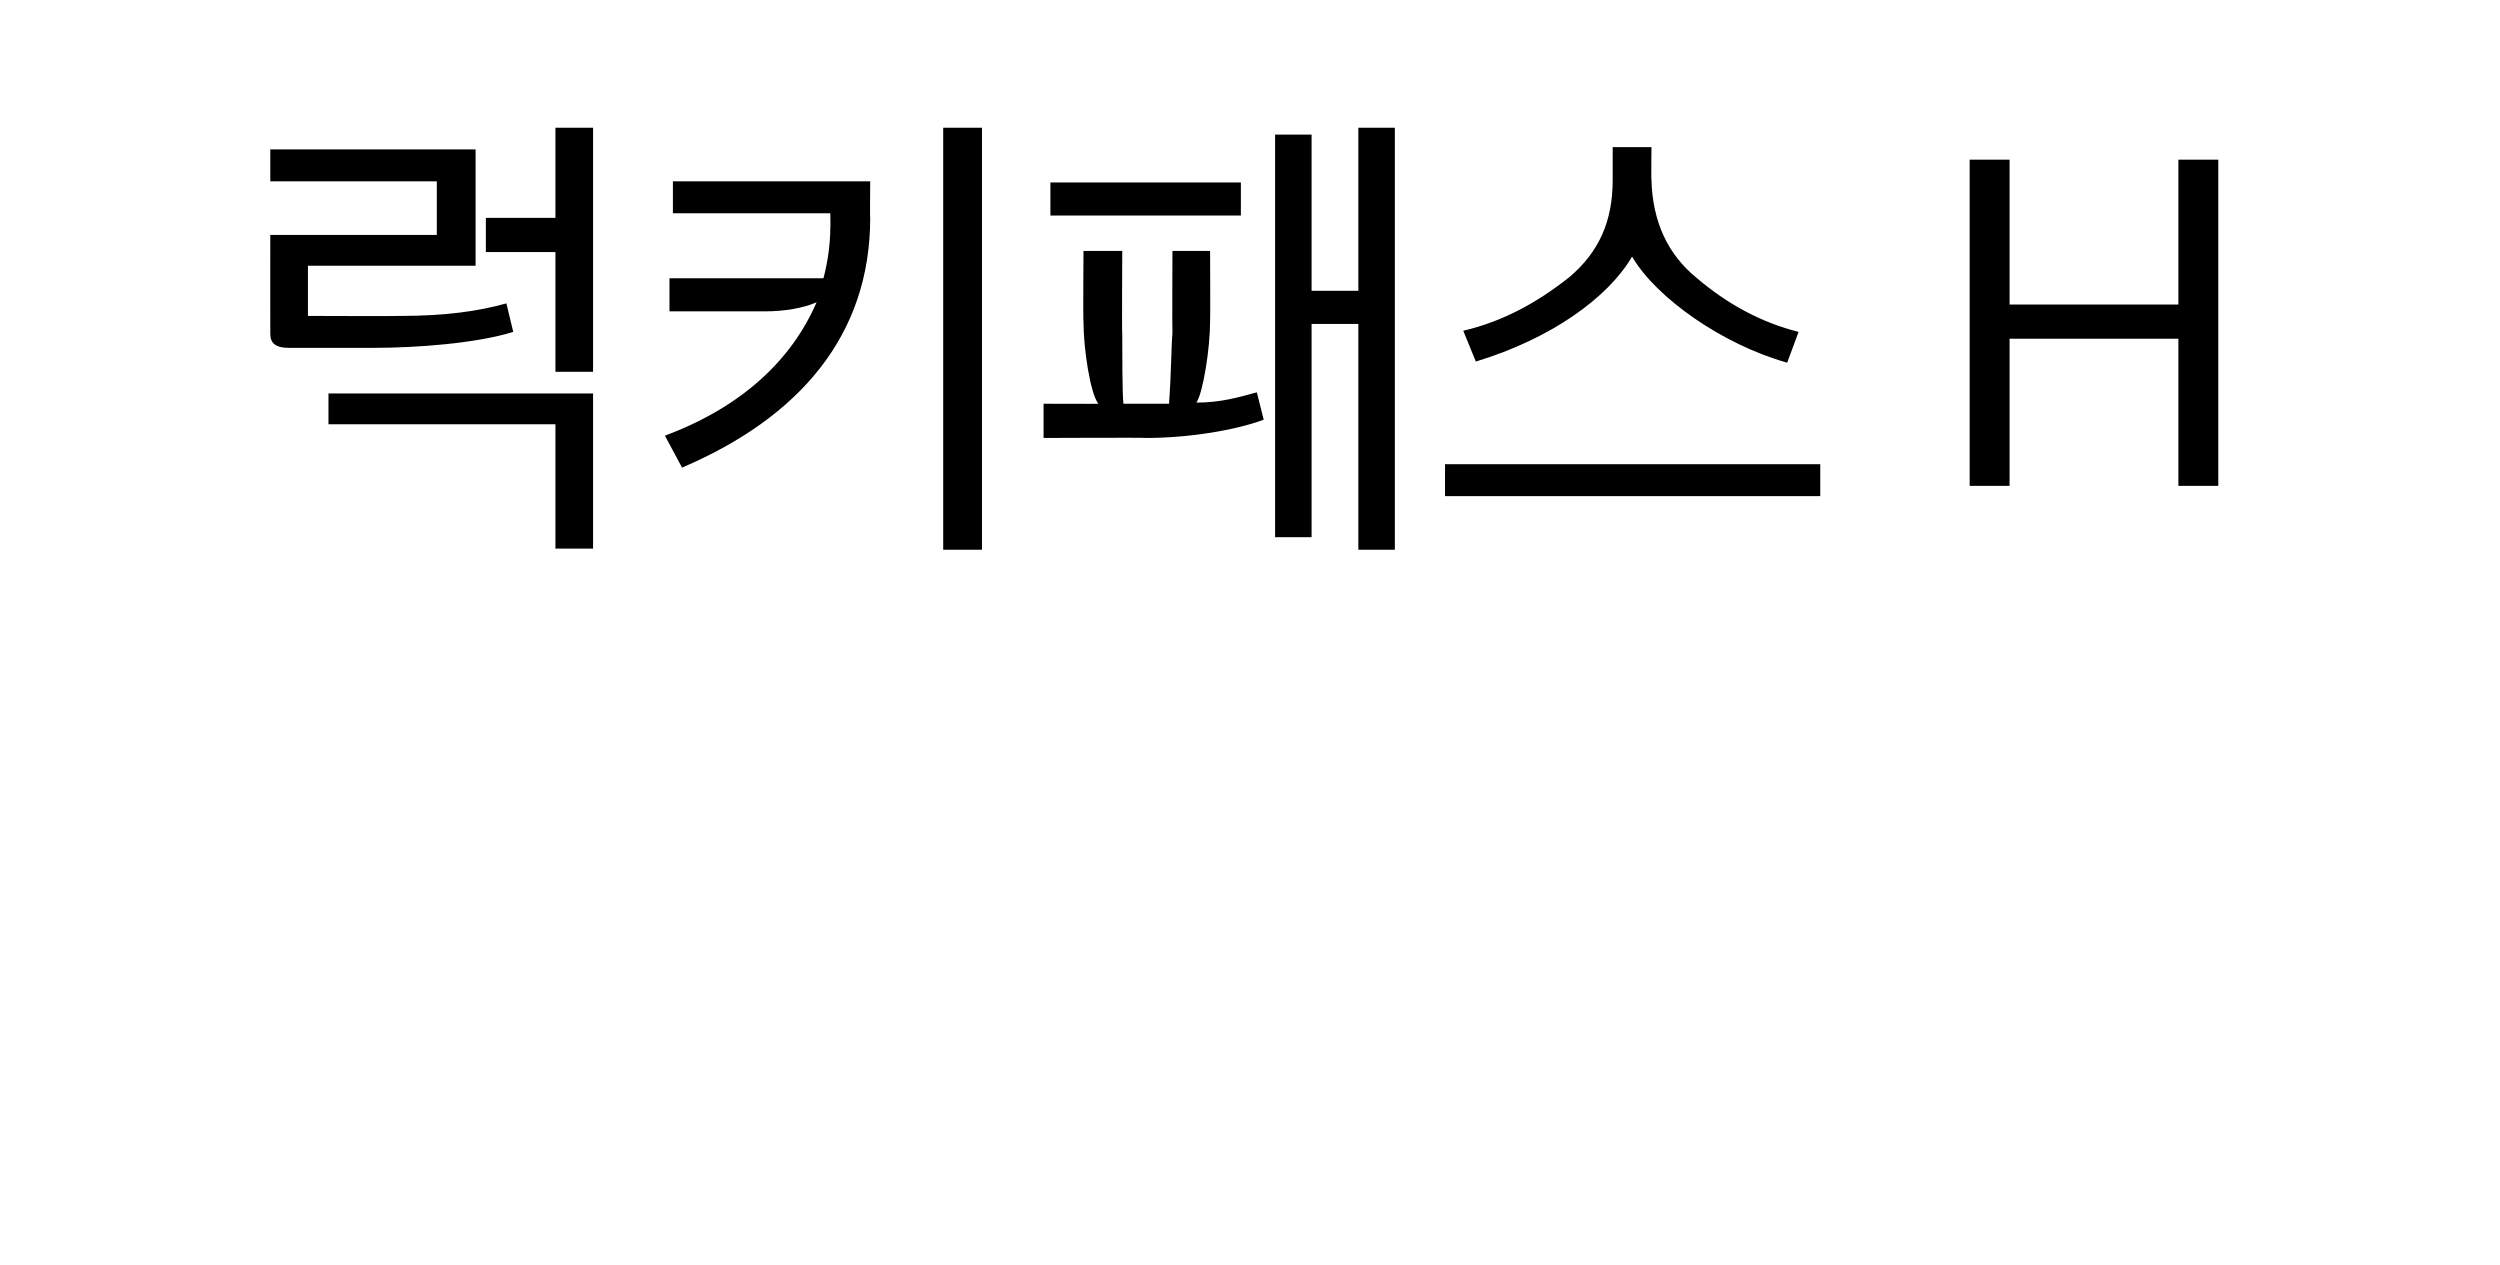 <?xml version="1.0" standalone="no"?><!DOCTYPE svg PUBLIC "-//W3C//DTD SVG 1.1//EN" "http://www.w3.org/Graphics/SVG/1.1/DTD/svg11.dtd"><svg xmlns="http://www.w3.org/2000/svg" version="1.1" width="219.2px" height="110.9px" viewBox="0 -9 219.2 110.9" style="top:-9px"><desc>럭키패스 H</desc><defs/><g id="Polygon2515"><path d="m25.3 21.5c-1.1 0-1.6-.4-1.6-1.2c-.01-.01 0-8.7 0-8.7h14.6V6.9H23.7V4.1h18v10.2H27v4.4s8.11.03 8.1 0c3.9 0 6.8-.4 9.3-1.1l.6 2.5c-3.2 1-8.4 1.4-12.3 1.4h-7.4zm23.4 17.6V28.2H28.8v-2.7H52v13.6h-3.3zm-6.1-29h6.1V2.2h3.3v21.4h-3.3V13.1h-6.1v-3zm15.7 19.1c6.7-2.5 11.1-6.6 13.3-11.7c-1.1.5-2.8.8-4.5.8h-8.4v-2.9h13.5c.4-1.5.6-3.1.6-4.4c.03-.04 0-1.3 0-1.3H59V6.9h17.3s-.03 3.22 0 3.2c0 10.3-6.2 17.5-16.5 21.9l-1.5-2.8zm24.4 10v-37h3.4v37h-3.4zm29.1-1.1V2.8h3.2v13.7h4.1V2.2h3.2v37h-3.2V19.4H115v18.7h-3.2zM96.3 26.4c-.7-.9-1.3-4.8-1.3-7.2c-.04-.05 0-6.2 0-6.2h3.4s-.04 7.33 0 7.3c0 1.6 0 5.2.1 6.1h4c.2-2.7.2-5.2.3-6.2c-.03 0 0-7.2 0-7.2h3.3s.03 6.15 0 6.2c0 2.3-.6 6.2-1.2 7.1c2.2 0 3.8-.5 5.3-.9l.6 2.4c-2.4.9-6.5 1.6-10.3 1.6c-.04-.04-9 0-9 0v-3s4.76.02 4.8 0zM92.1 9.9V7h16.7v2.9H92.1zm64.6 12.9c-5.7-1.6-11.5-5.7-13.6-9.3c-2.1 3.6-7.1 7.2-13.7 9.2l-1.1-2.7c3.4-.8 6.4-2.4 9.3-4.7c2.6-2.2 3.8-4.9 3.8-8.5V3.9h3.4s-.03 2.95 0 2.9c.1 3.6 1.4 6.5 4 8.6c2.7 2.3 5.7 3.9 8.9 4.7l-1 2.7zm-30 8.9h32.9v2.8h-32.9v-2.8zm64.3-11h-14.8v12.9h-3.5V5h3.5v12.7H191V5h3.5v28.6H191V20.7z" stroke="none" fill="#000"/></g></svg>